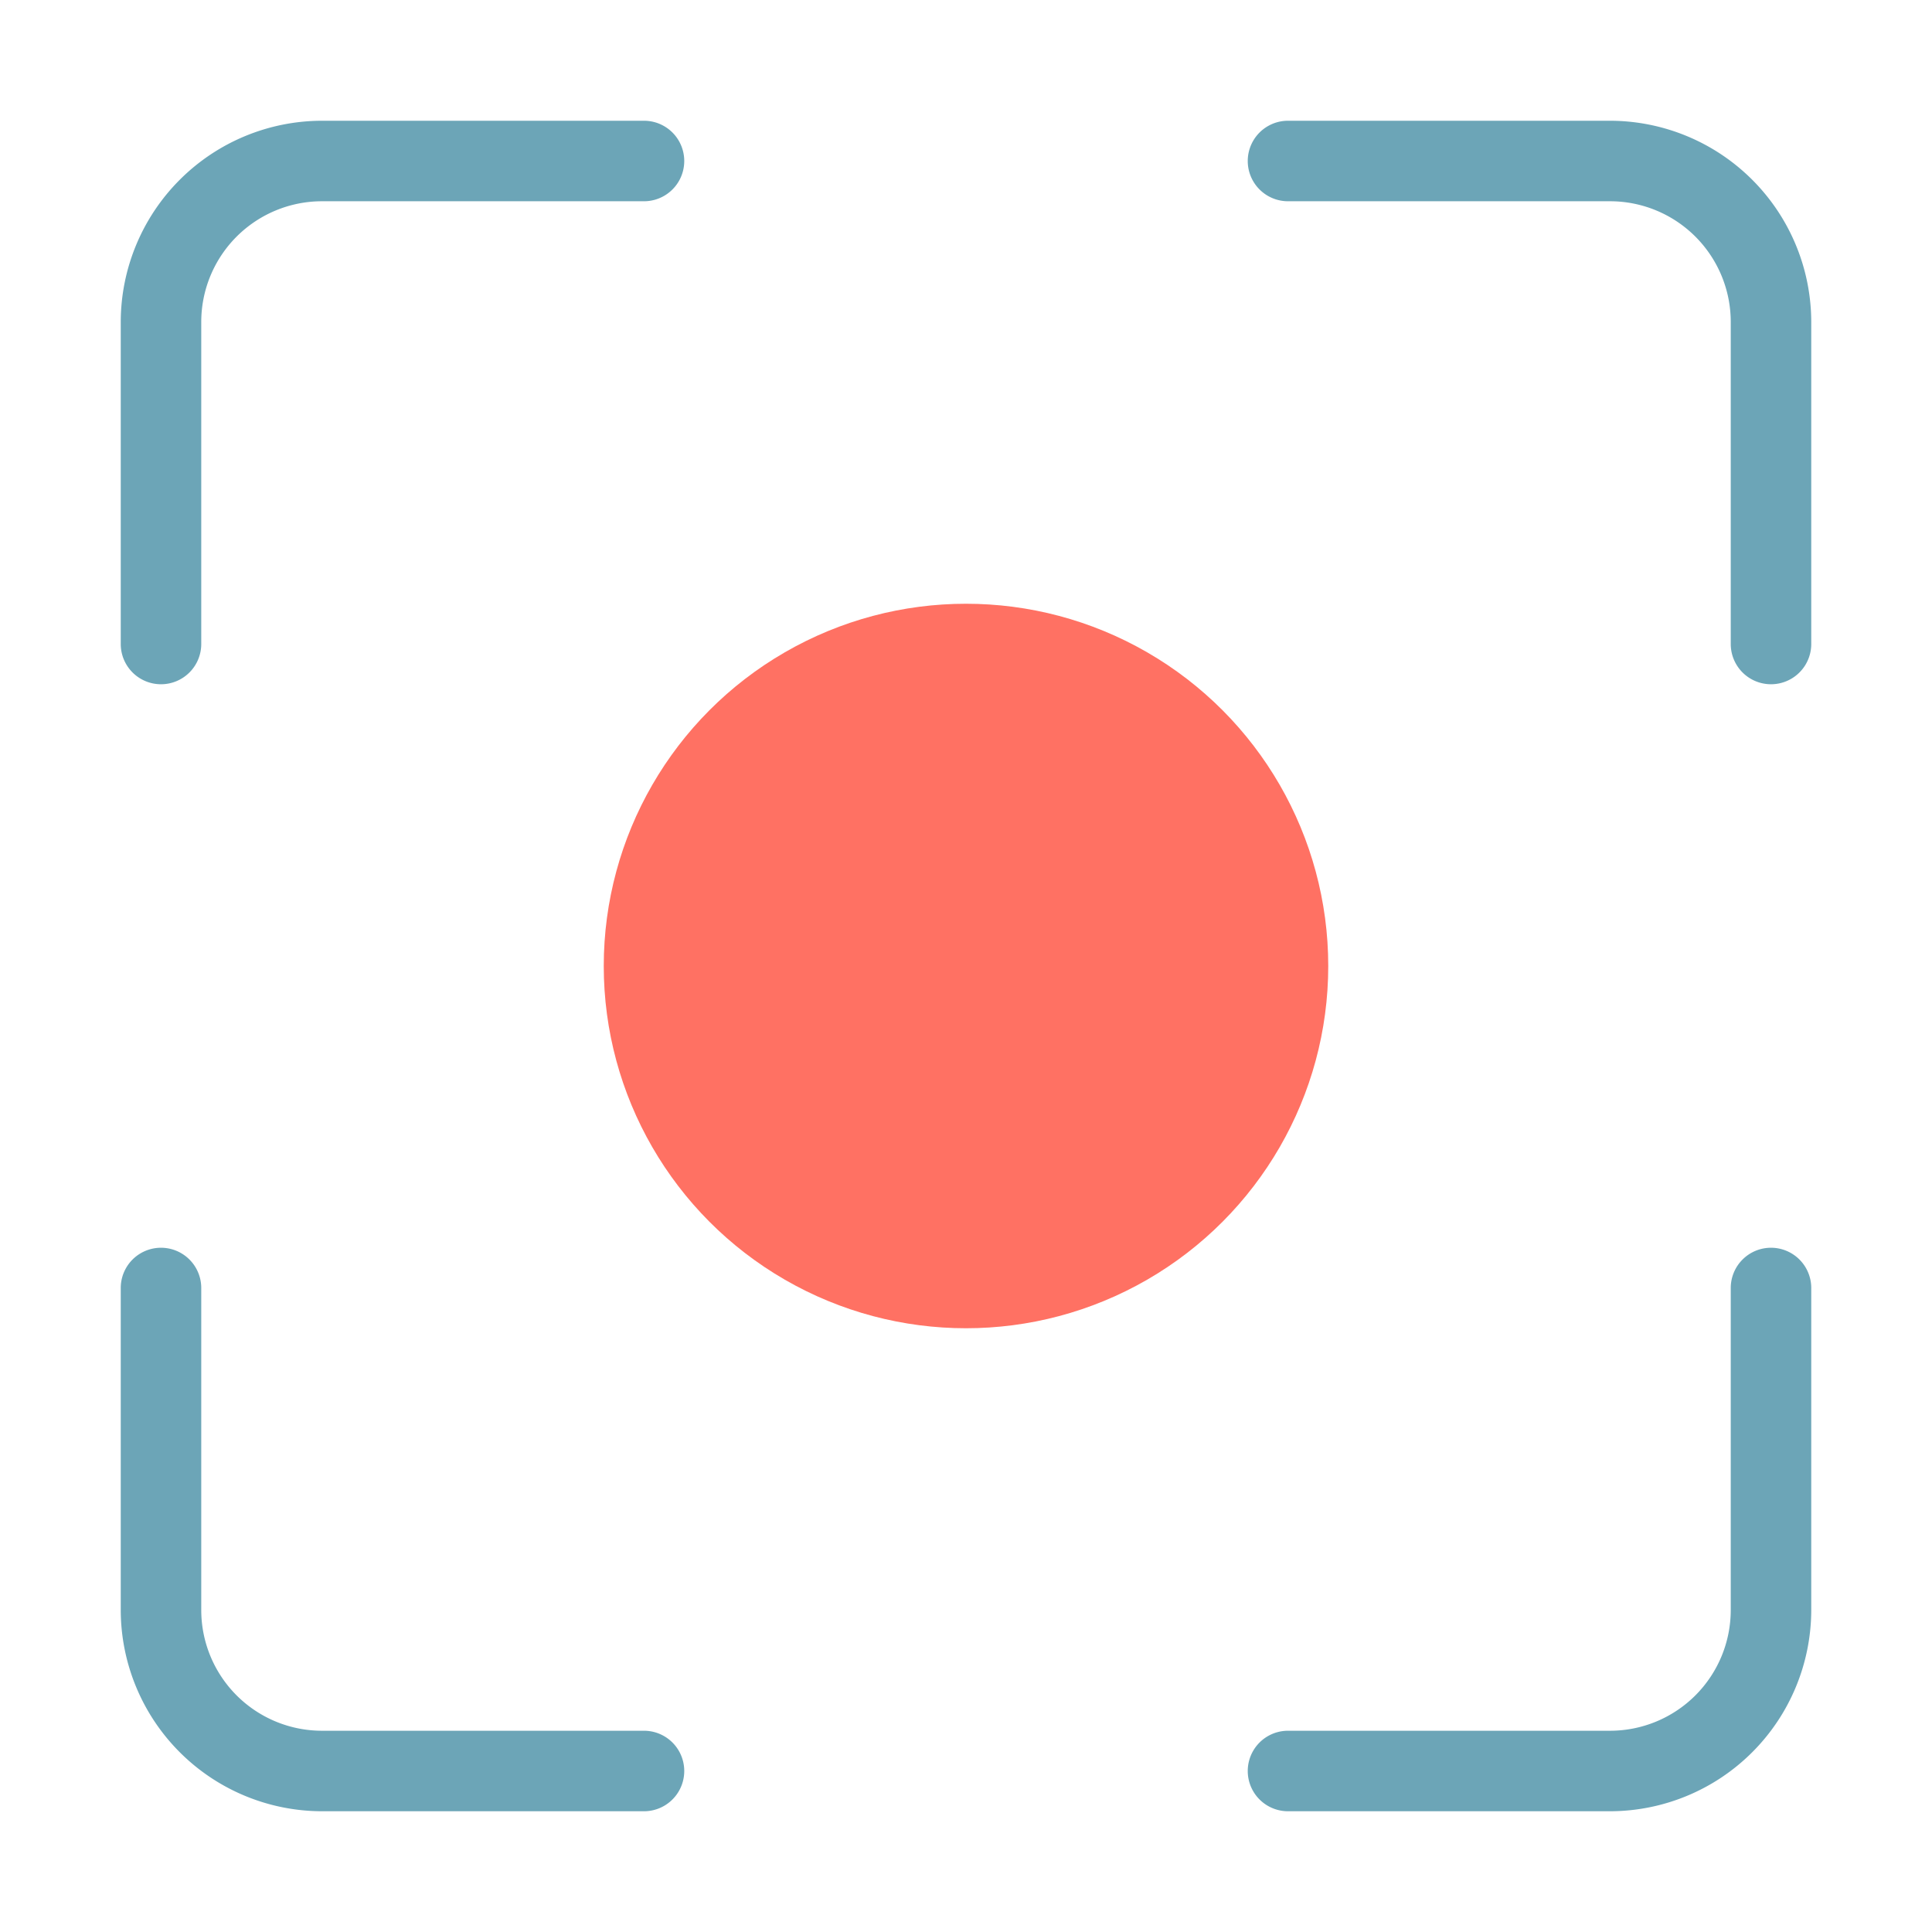 <svg xmlns="http://www.w3.org/2000/svg" height="48" width="48" viewBox="0 0 48 48"><circle cx="24" cy="24" r="9" fill="#ff7163"></circle><path d="M4,17a1,1,0,0,0,1-1V8A3,3,0,0,1,8,5h8a1,1,0,0,0,0-2H8A5.006,5.006,0,0,0,3,8v8A1,1,0,0,0,4,17Z" fill="#6ca5b7"></path><path d="M40,3H32a1,1,0,0,0,0,2h8a3,3,0,0,1,3,3v8a1,1,0,0,0,2,0V8A5.006,5.006,0,0,0,40,3Z" fill="#6ca5b7"></path><path d="M44,31a1,1,0,0,0-1,1v8a3,3,0,0,1-3,3H32a1,1,0,0,0,0,2h8a5.006,5.006,0,0,0,5-5V32A1,1,0,0,0,44,31Z" fill="#6ca5b7"></path><path d="M16,43H8a3,3,0,0,1-3-3V32a1,1,0,0,0-2,0v8a5.006,5.006,0,0,0,5,5h8a1,1,0,0,0,0-2Z" fill="#6ca5b7"></path></svg>